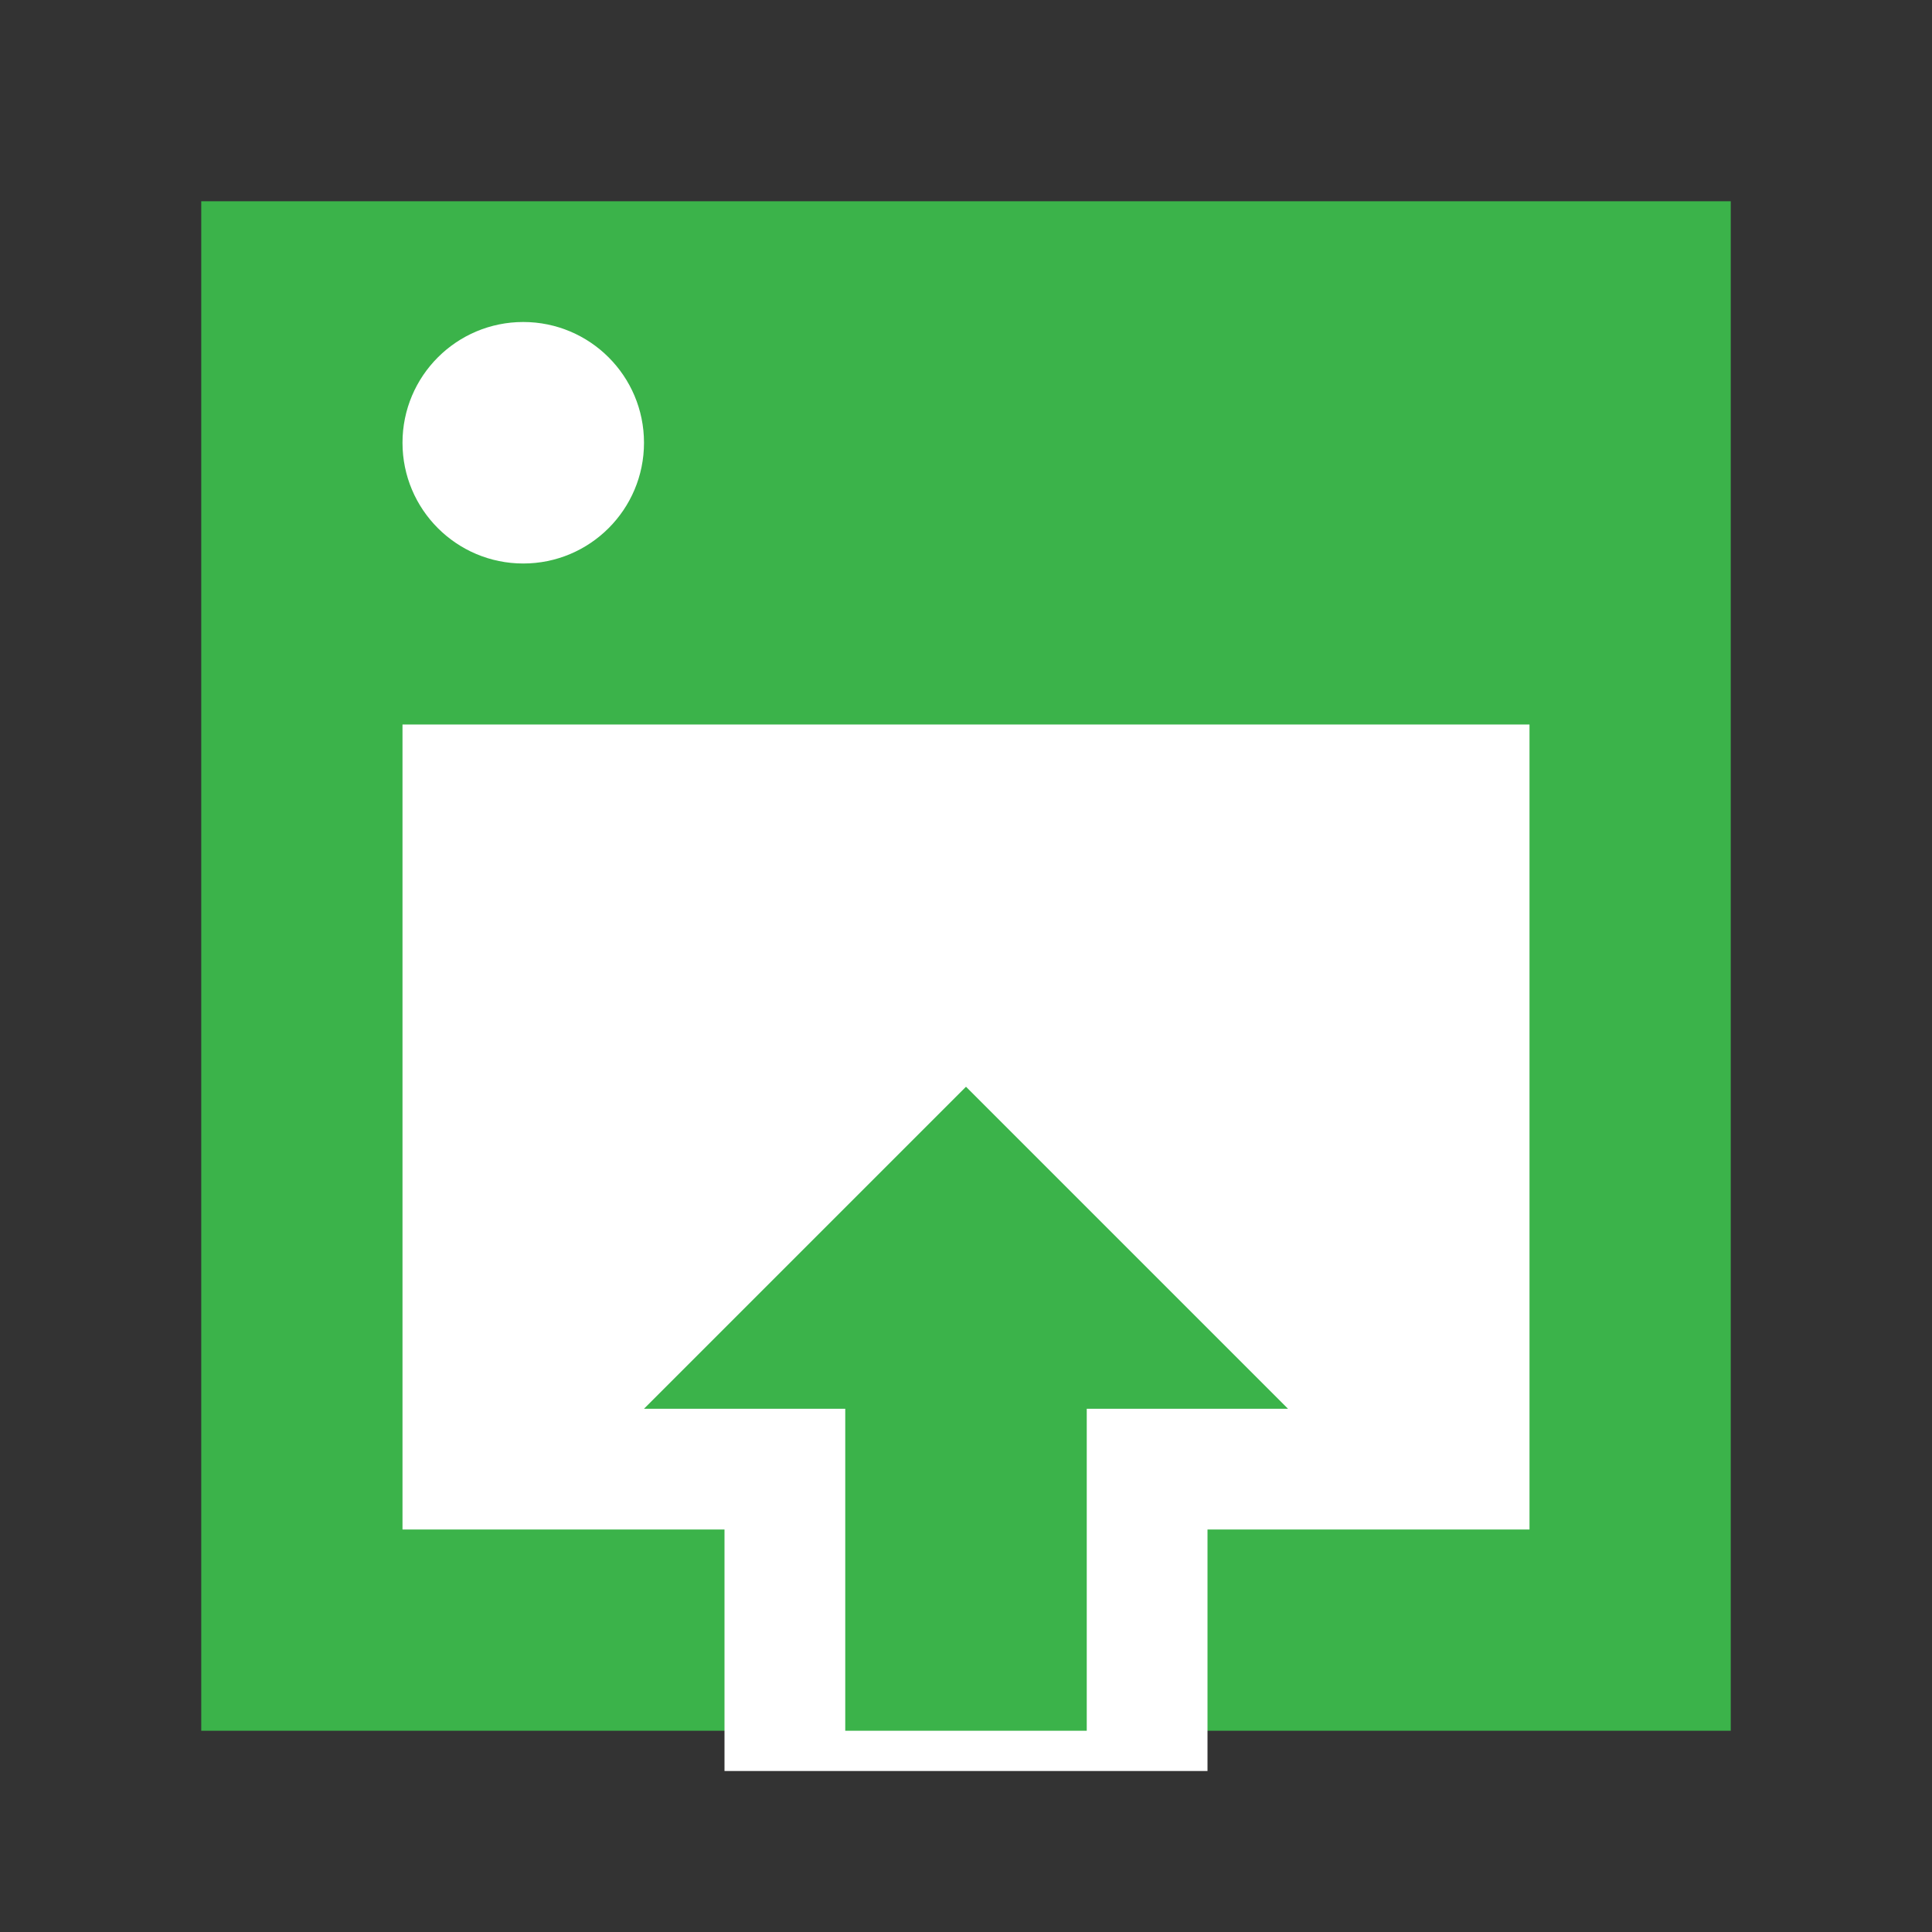 <svg width="48px" height="48px" version="1.1" viewBox="0 0 48 48" xmlns="http://www.w3.org/2000/svg"><rect x="0" y="0" width="48" height="48" fill="#333333" stroke="none"/><rect x="5" y="5" width="38" height="38" fill="#3bb34a"/><g fill="#fff"><rect x="10" y="18" width="28" height="20"/><rect x="18" y="36" width="12" height="8" stroke-width=".8"/><circle cx="13" cy="11" r="3"/></g><g fill="#3bb34a"><path d="m16 35h16l-8-8z"/><rect x="21" y="31" width="6" height="12"/></g></svg>
